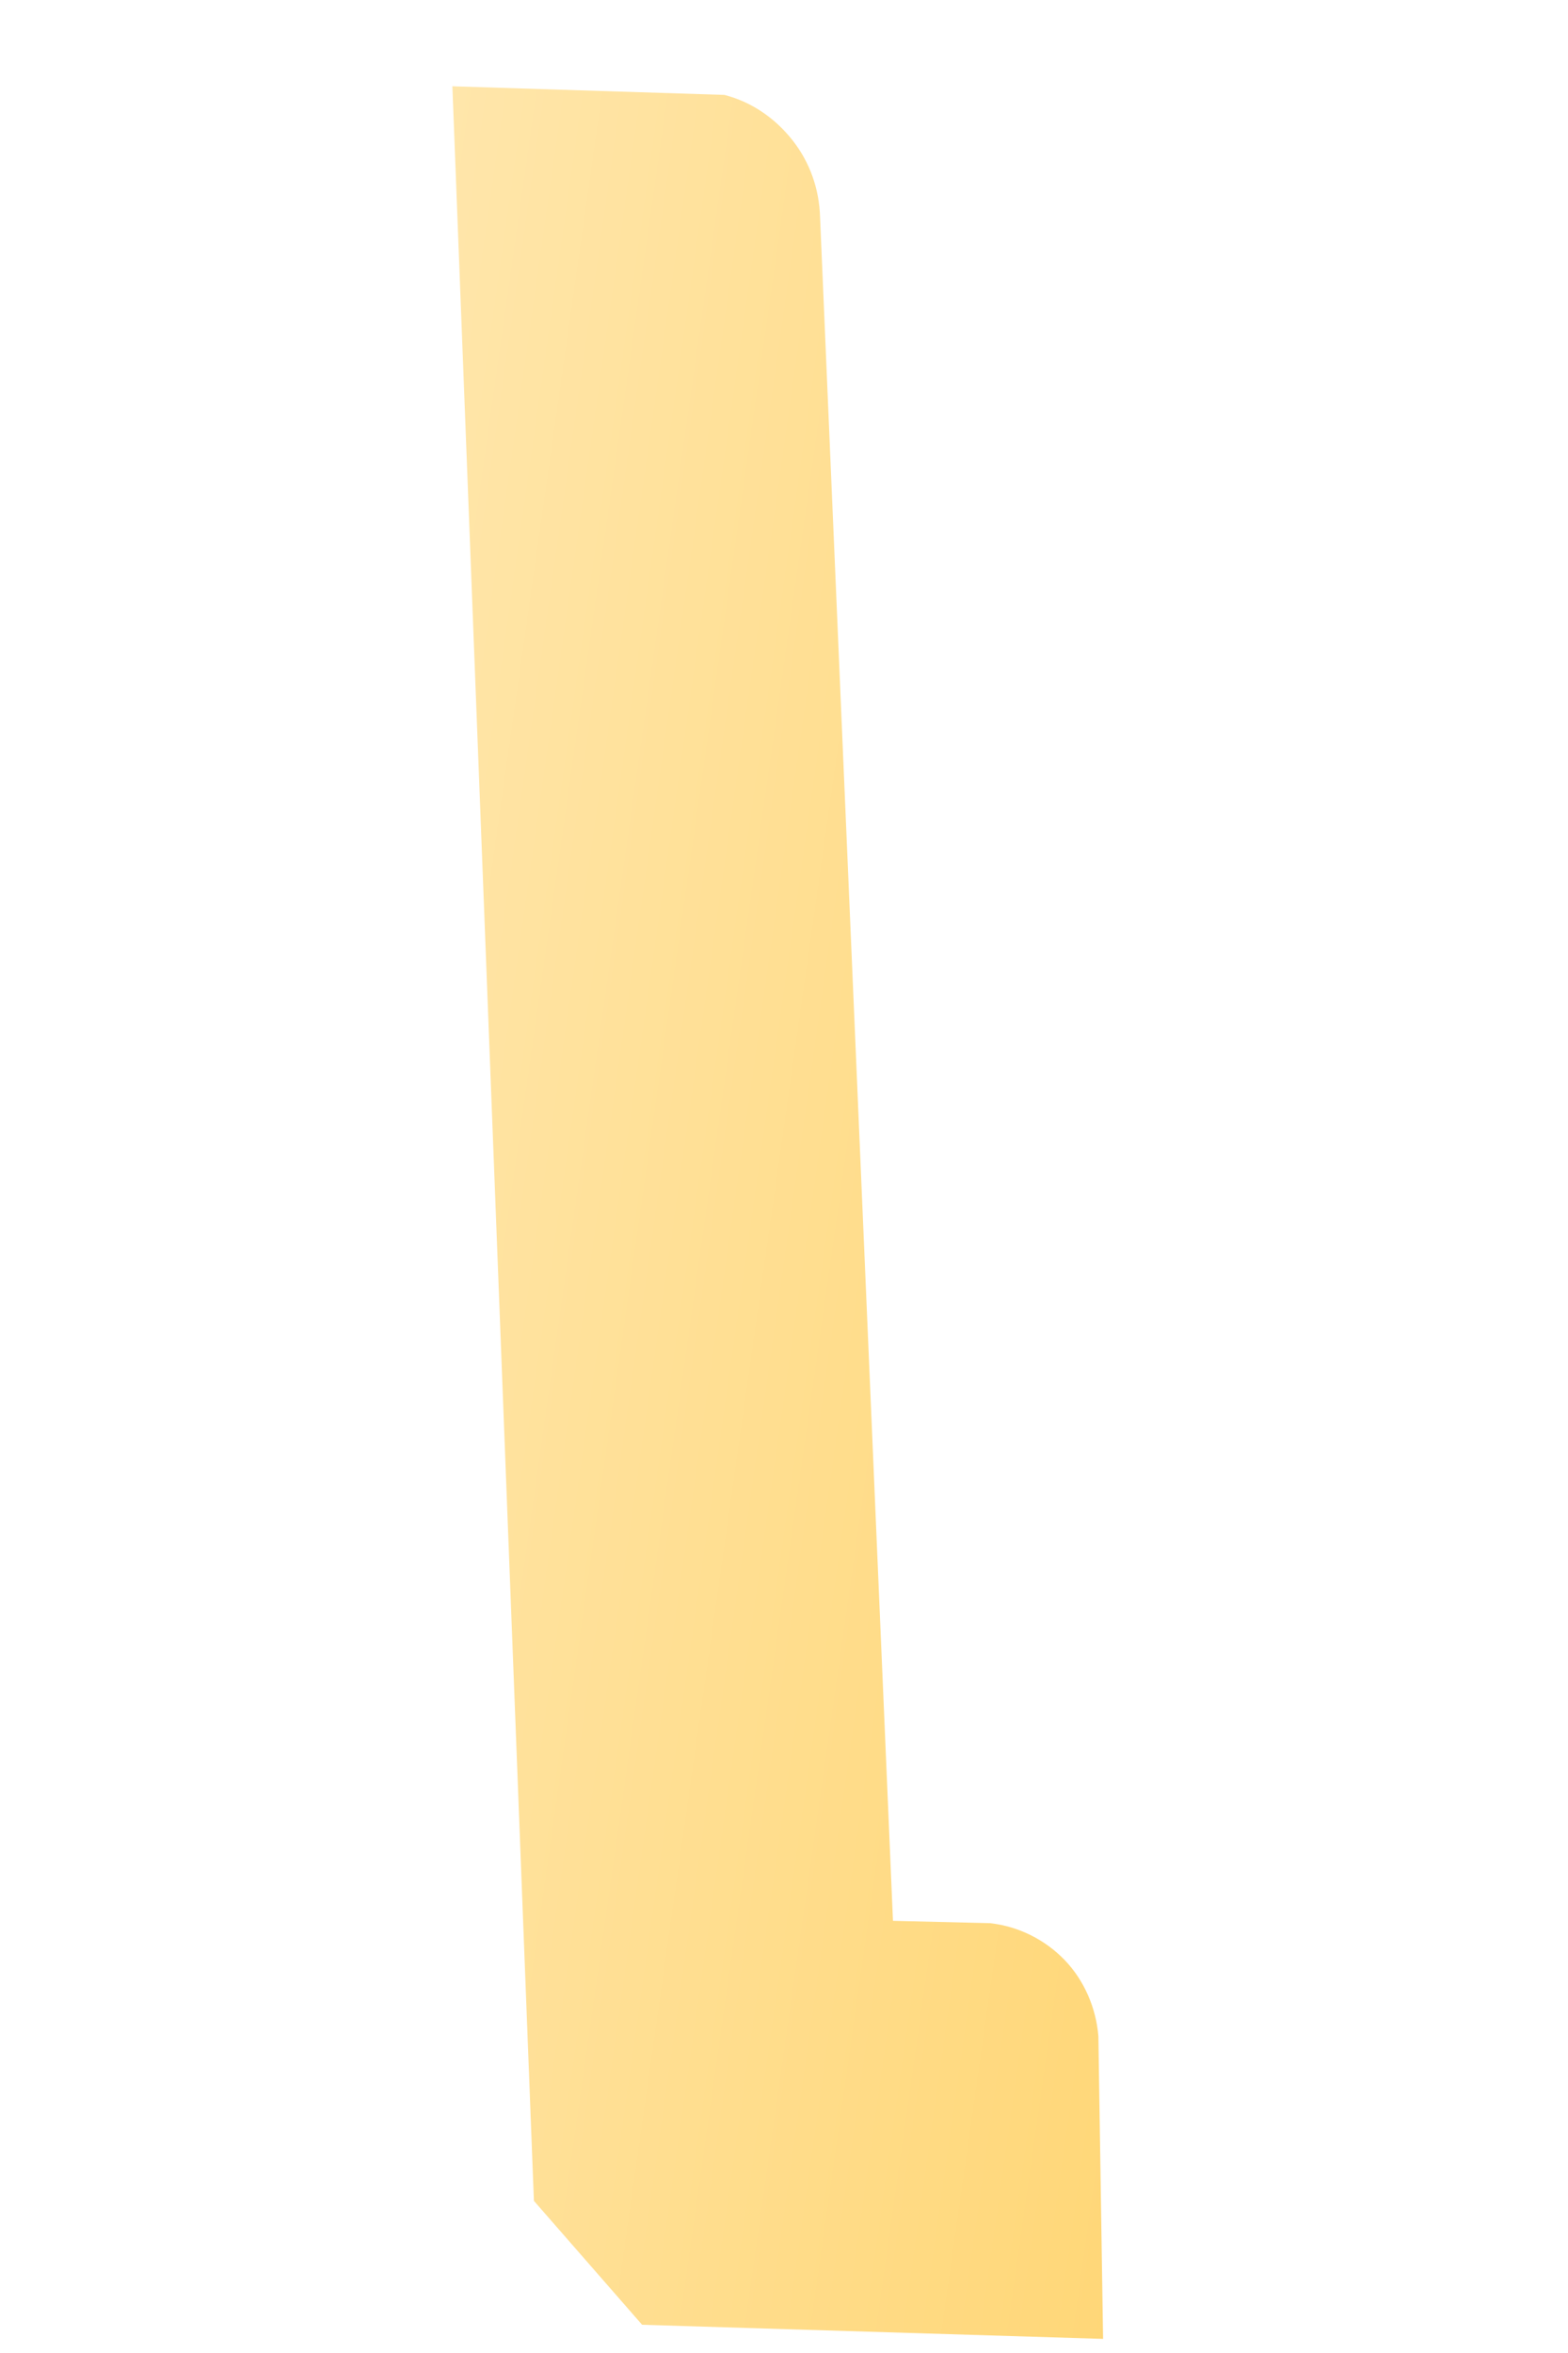 <svg width="2" height="3" viewBox="0 0 2 3" fill="none" xmlns="http://www.w3.org/2000/svg">
<path d="M1.401 2.596C1.398 2.56 1.383 2.525 1.358 2.499C1.333 2.473 1.299 2.456 1.263 2.452L1.139 2.449L1.046 0.277C1.045 0.241 1.033 0.207 1.011 0.179C0.989 0.151 0.959 0.13 0.924 0.121L0.577 0.11L0.681 2.806L0.819 2.964L1.407 2.982L1.401 2.596Z" fill="url(#paint0_linear_130_575)"/>
<defs>
<linearGradient id="paint0_linear_130_575" x1="0.372" y1="1.465" x2="1.595" y2="1.639" gradientUnits="userSpaceOnUse">
<stop stop-color="#FFE6AB"/>
<stop offset="1" stop-color="#FFD778"/>
</linearGradient>
</defs>
</svg>
